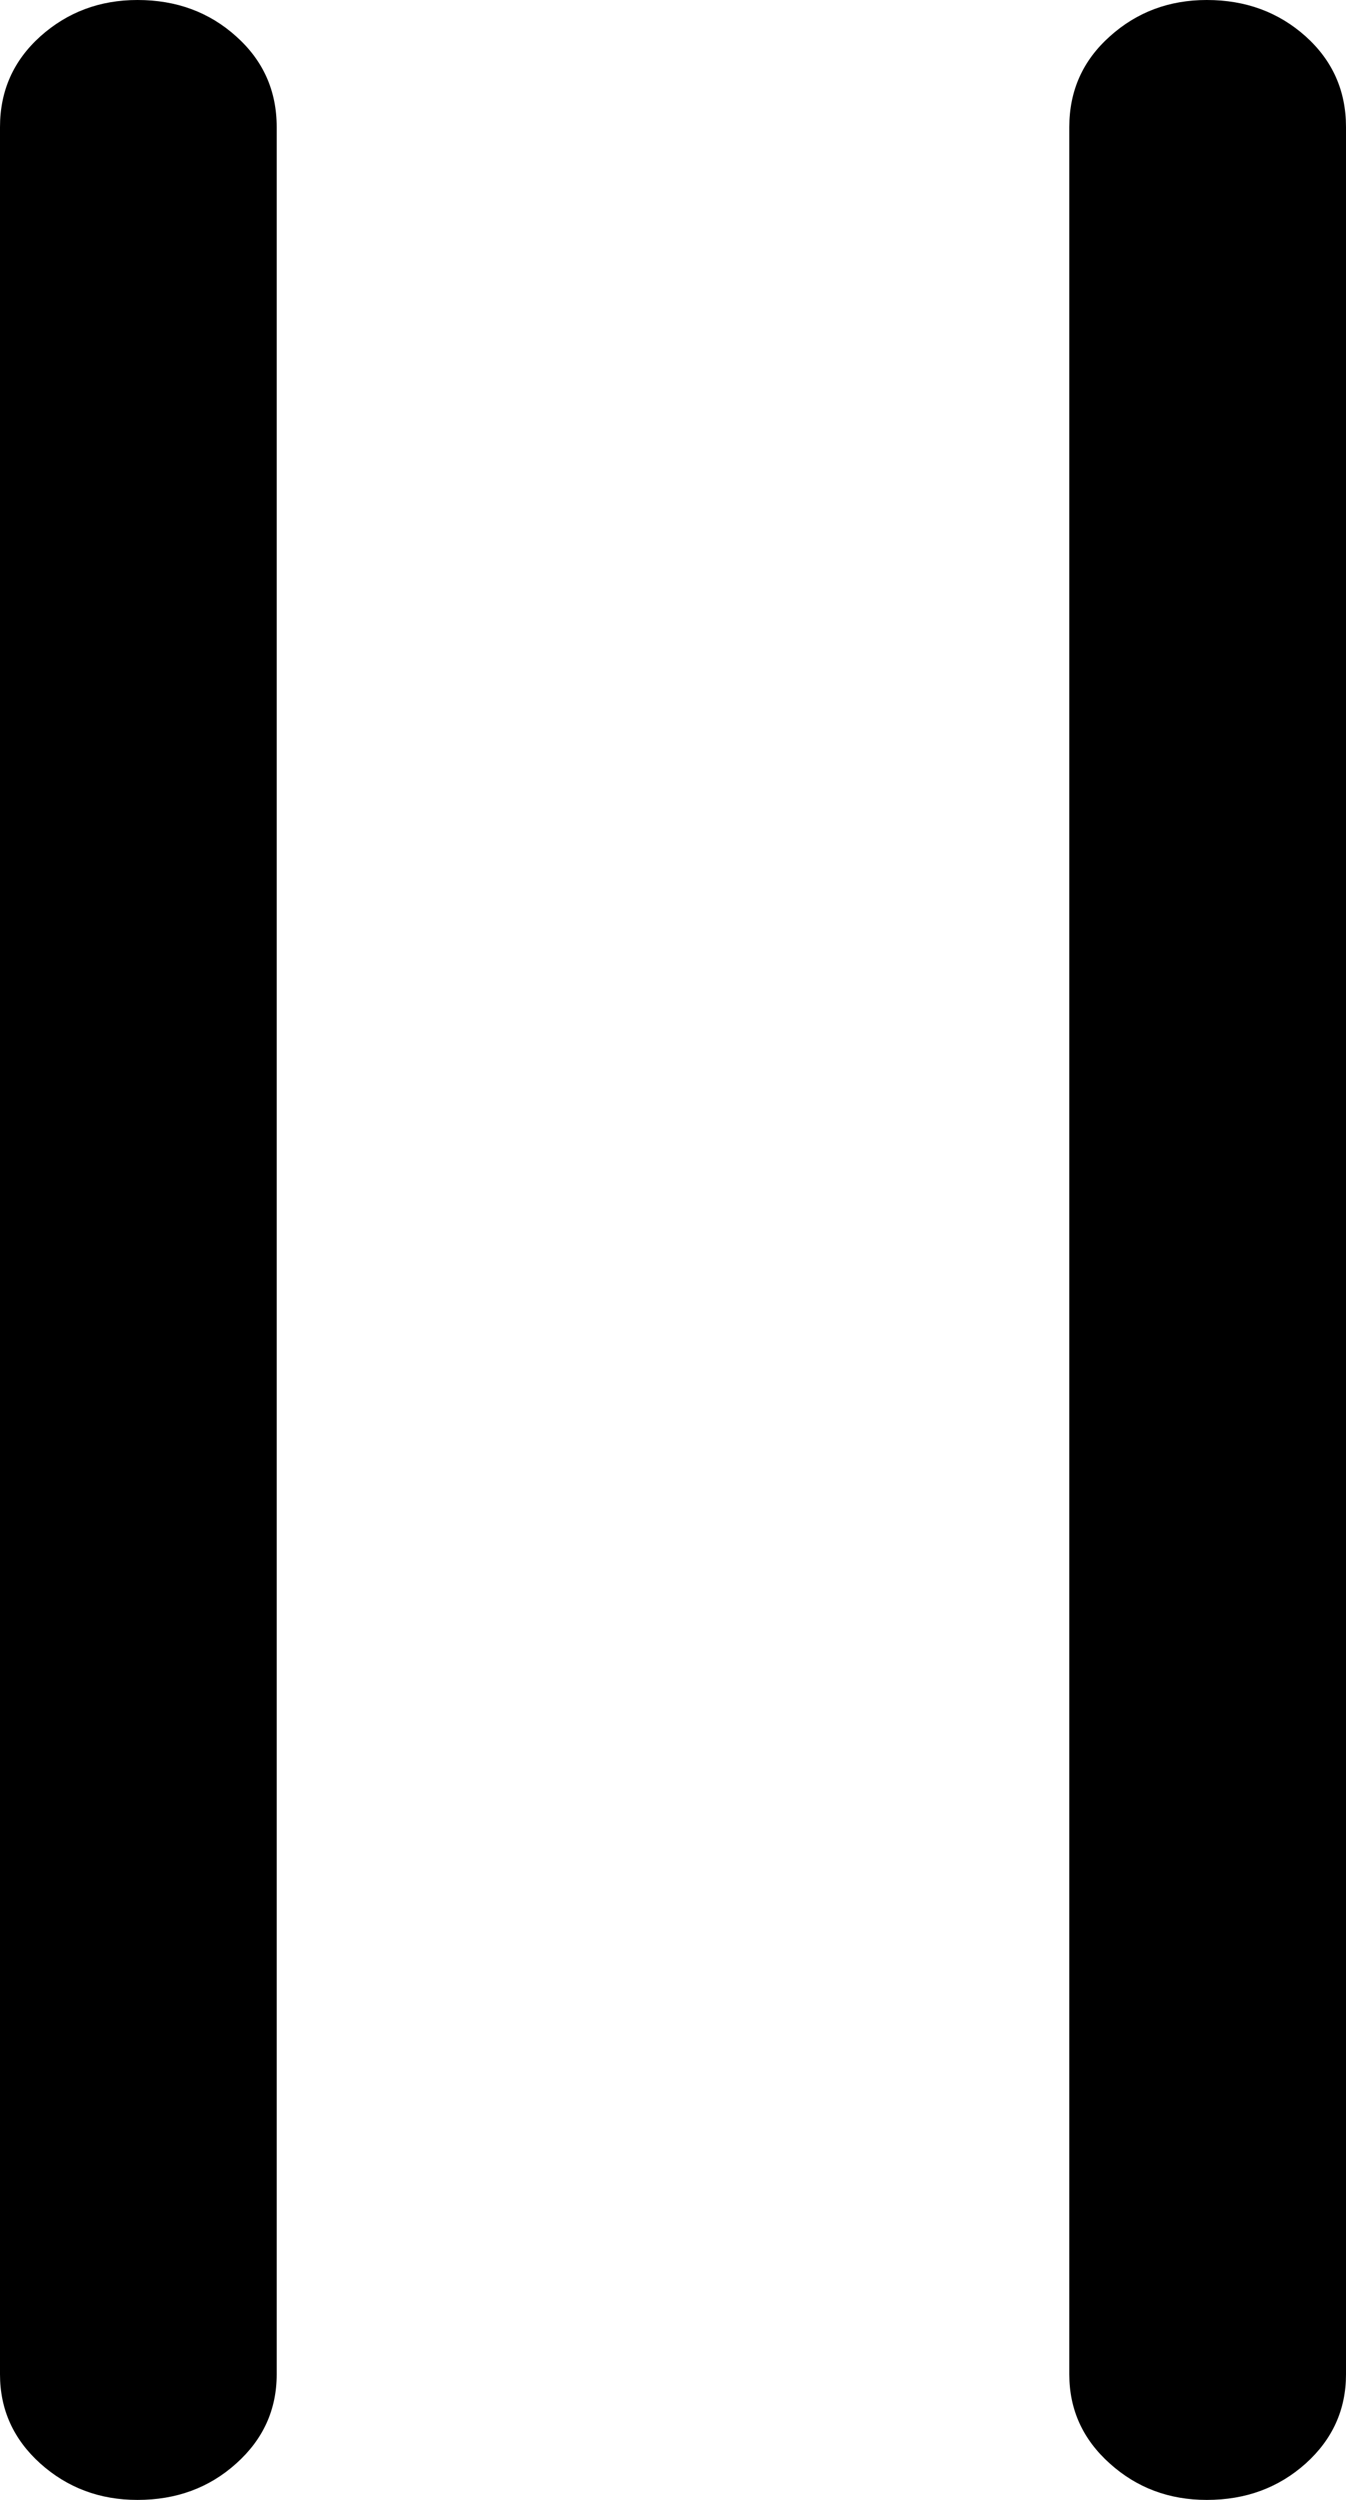 <svg
	color="rgb(0, 0, 0)"
	viewBox="0 0 7 13"
	fill="none"
	xmlns="http://www.w3.org/2000/svg"
>
	<path
		d="M0.715 13C0.917 13 1.088 12.937 1.228 12.811C1.369 12.685 1.439 12.53 1.439 12.347V0.661C1.439 0.472 1.369 0.315 1.228 0.189C1.088 0.063 0.917 0 0.715 0C0.519 0 0.351 0.063 0.21 0.189C0.07 0.315 0 0.472 0 0.661V12.347C0 12.53 0.07 12.685 0.21 12.811C0.351 12.937 0.519 13 0.715 13ZM6.276 13C6.478 13 6.649 12.937 6.79 12.811C6.93 12.685 7 12.53 7 12.347V0.661C7 0.472 6.93 0.315 6.79 0.189C6.649 0.063 6.478 0 6.276 0C6.08 0 5.912 0.063 5.772 0.189C5.631 0.315 5.561 0.472 5.561 0.661V12.347C5.561 12.53 5.631 12.685 5.772 12.811C5.912 12.937 6.08 13 6.276 13Z"
		fill="currentColor"
	/>
</svg>
